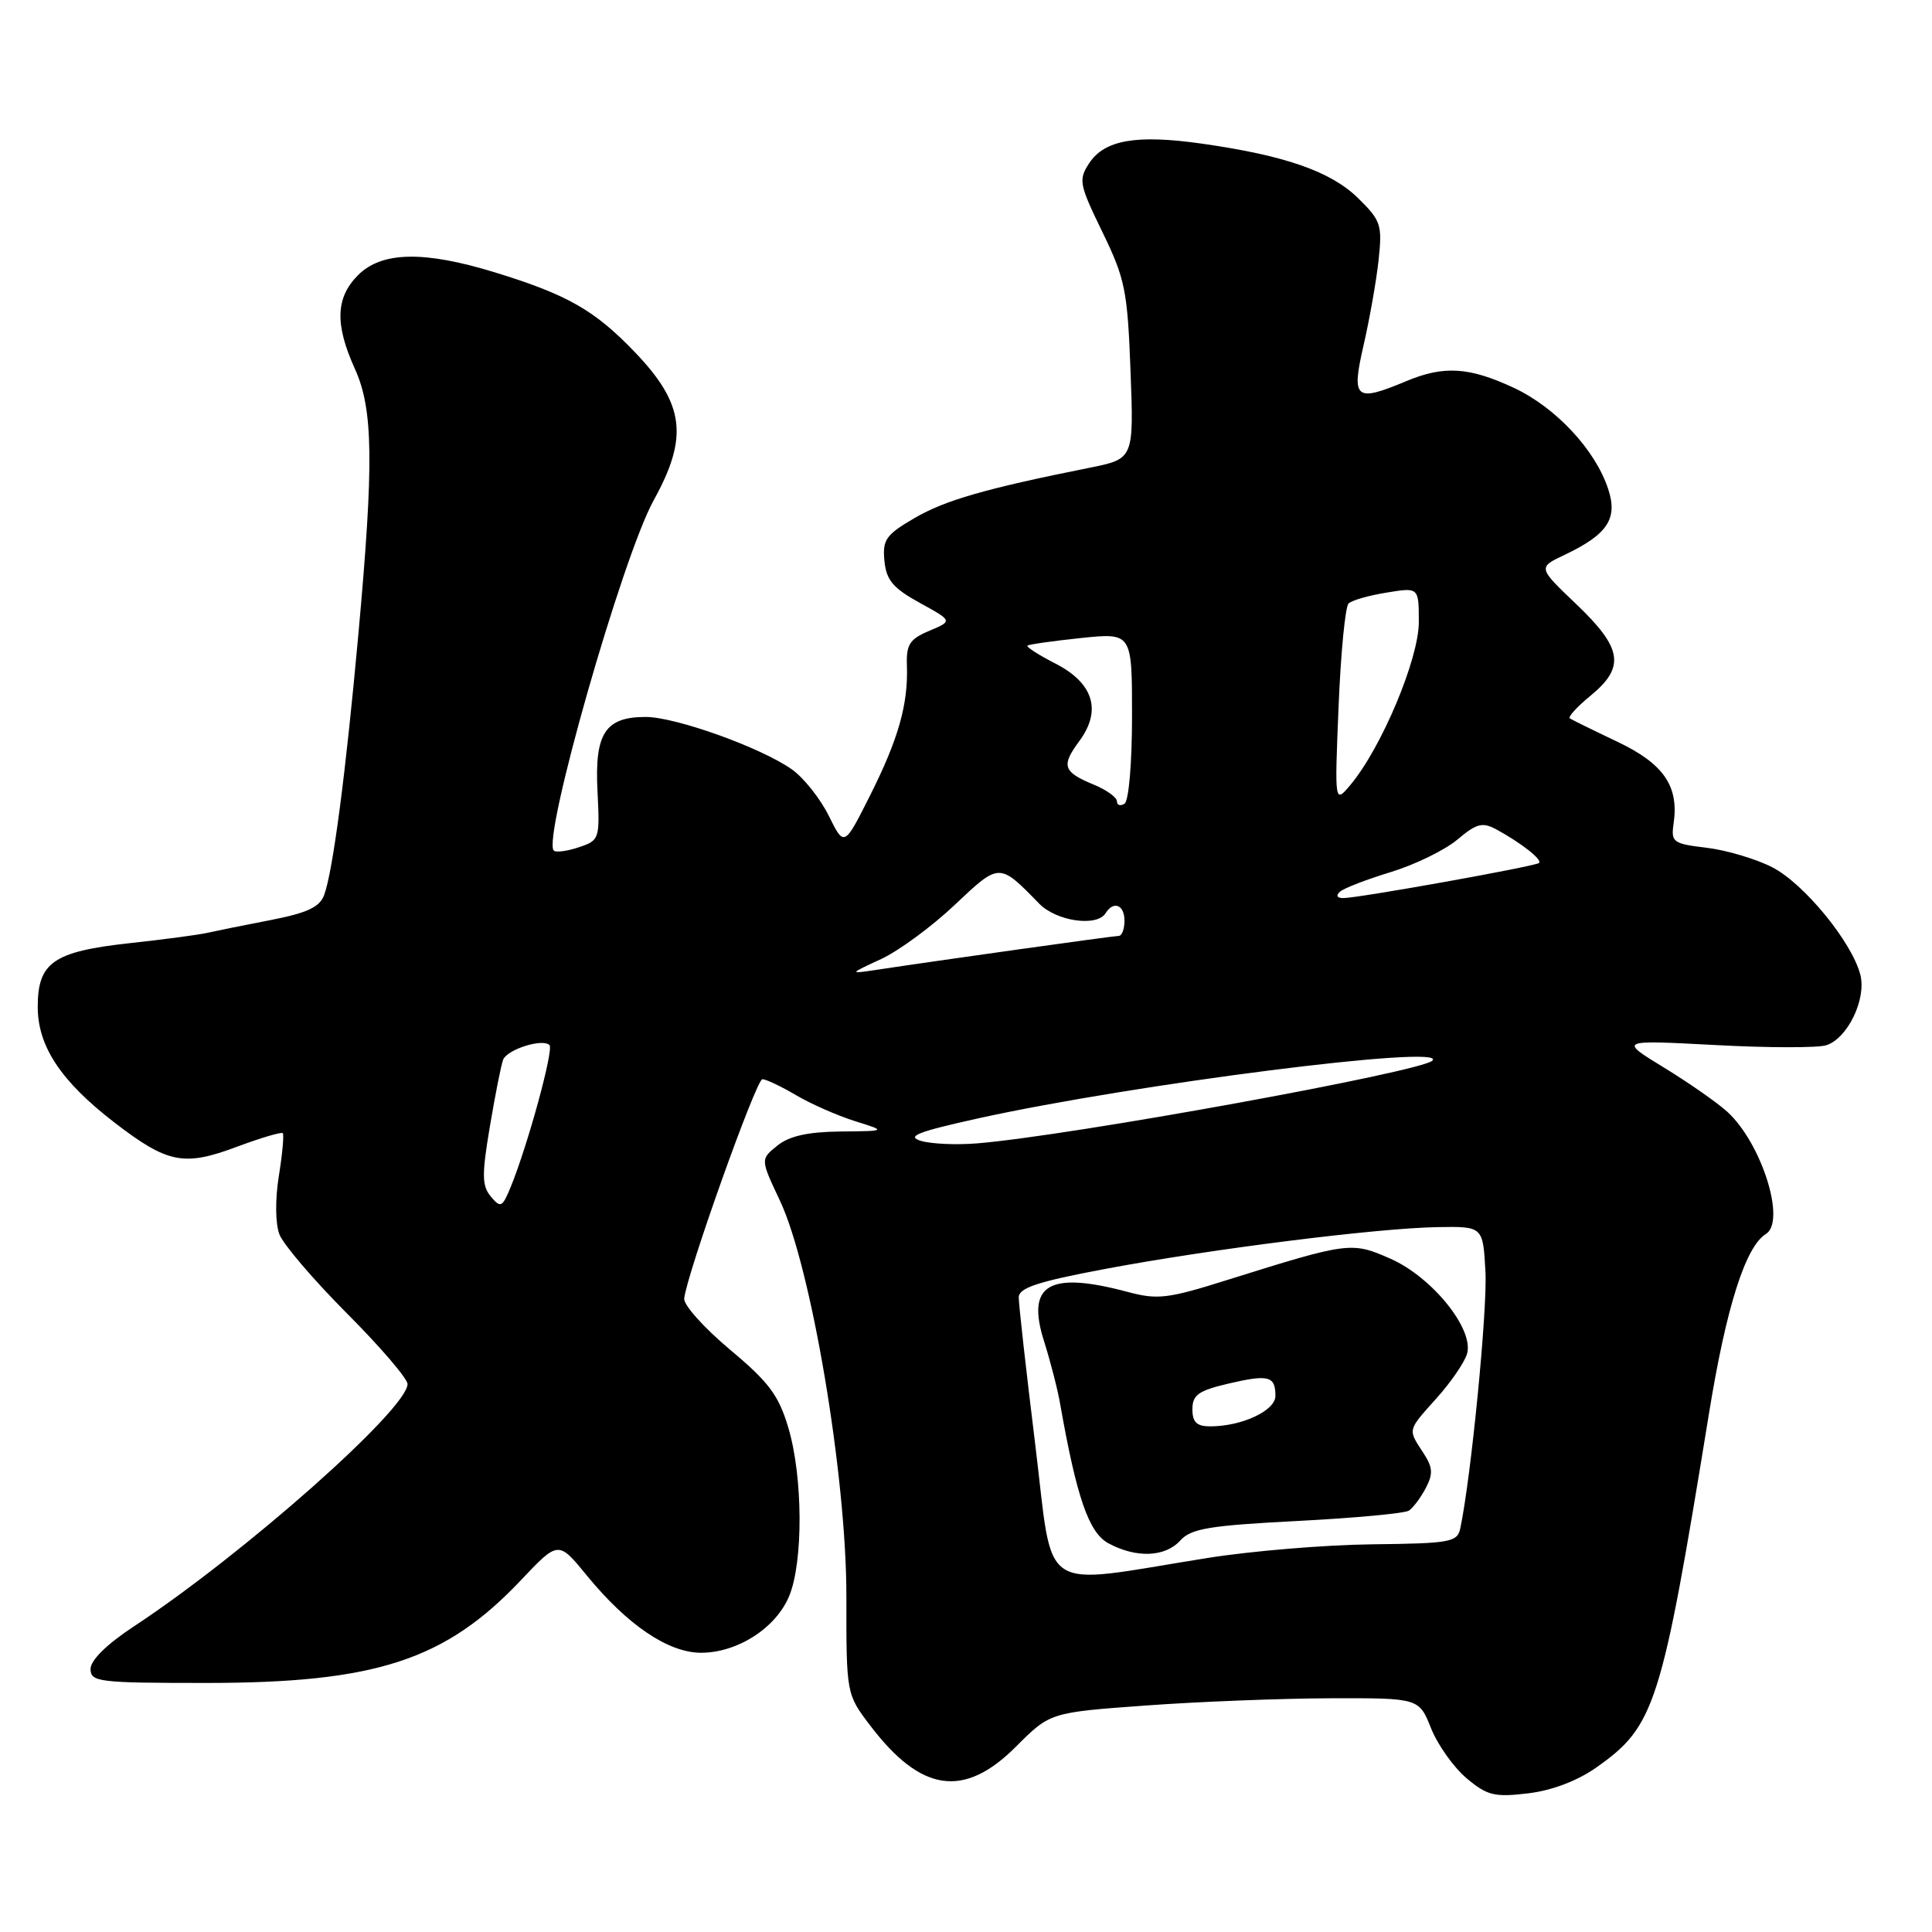 <?xml version="1.0" encoding="UTF-8" standalone="no"?>
<!DOCTYPE svg PUBLIC "-//W3C//DTD SVG 1.1//EN" "http://www.w3.org/Graphics/SVG/1.1/DTD/svg11.dtd" >
<svg xmlns="http://www.w3.org/2000/svg" xmlns:xlink="http://www.w3.org/1999/xlink" version="1.1" viewBox="0 0 256 256">
 <g >
 <path fill="currentColor"
d=" M 211.48 234.23 C 219.30 228.73 220.14 226.11 226.45 187.29 C 228.73 173.23 231.28 165.18 233.99 163.51 C 236.69 161.83 233.43 151.48 228.88 147.32 C 227.57 146.12 223.80 143.49 220.50 141.47 C 214.50 137.80 214.50 137.80 227.23 138.47 C 234.22 138.85 240.87 138.86 241.99 138.50 C 244.80 137.61 247.32 132.42 246.51 129.18 C 245.42 124.86 239.03 117.06 234.82 114.91 C 232.64 113.80 228.73 112.64 226.12 112.33 C 221.68 111.80 221.40 111.60 221.76 109.13 C 222.49 104.16 220.44 101.19 214.28 98.27 C 211.10 96.76 208.28 95.37 208.01 95.19 C 207.73 95.00 208.98 93.64 210.77 92.17 C 215.37 88.39 214.98 85.89 208.89 80.08 C 203.77 75.20 203.77 75.20 207.30 73.53 C 213.01 70.82 214.40 68.73 213.09 64.79 C 211.38 59.59 206.13 53.97 200.57 51.38 C 194.67 48.63 191.32 48.42 186.35 50.50 C 179.56 53.34 179.04 52.90 180.68 45.75 C 181.47 42.31 182.37 37.24 182.67 34.47 C 183.17 29.79 182.99 29.23 179.94 26.24 C 176.33 22.71 170.24 20.59 159.23 19.03 C 150.56 17.80 146.35 18.54 144.32 21.63 C 142.88 23.83 143.00 24.42 146.07 30.74 C 149.08 36.93 149.40 38.48 149.80 49.15 C 150.24 60.80 150.24 60.80 144.37 61.98 C 130.54 64.75 125.25 66.28 121.19 68.64 C 117.38 70.86 116.92 71.51 117.19 74.31 C 117.44 76.88 118.33 77.93 121.87 79.88 C 126.24 82.28 126.24 82.28 123.15 83.58 C 120.53 84.68 120.07 85.39 120.17 88.19 C 120.35 93.32 119.05 97.90 115.31 105.36 C 111.86 112.23 111.86 112.23 109.82 108.10 C 108.70 105.84 106.51 103.08 104.96 101.97 C 100.90 99.08 89.54 95.00 85.55 95.00 C 80.19 95.00 78.78 97.18 79.17 104.82 C 79.49 111.19 79.44 111.35 76.69 112.27 C 75.14 112.79 73.65 112.98 73.38 112.71 C 71.81 111.15 82.46 73.82 86.61 66.30 C 91.26 57.90 90.71 53.54 84.13 46.67 C 78.80 41.11 75.22 39.06 65.64 36.11 C 56.21 33.21 50.60 33.31 47.45 36.45 C 44.47 39.44 44.35 42.97 47.02 48.86 C 49.46 54.23 49.55 61.32 47.49 84.00 C 45.81 102.52 44.11 115.47 42.95 118.60 C 42.35 120.21 40.70 120.97 35.83 121.92 C 32.35 122.59 28.60 123.35 27.50 123.60 C 26.40 123.86 21.74 124.48 17.13 124.98 C 7.07 126.09 5.00 127.53 5.00 133.42 C 5.00 138.64 8.07 143.27 15.15 148.73 C 22.21 154.16 24.35 154.59 31.37 151.96 C 34.54 150.78 37.29 149.96 37.47 150.15 C 37.65 150.34 37.42 152.89 36.95 155.82 C 36.45 158.92 36.48 162.14 37.02 163.55 C 37.52 164.88 41.55 169.59 45.97 174.03 C 50.39 178.46 54.00 182.68 54.00 183.39 C 54.00 186.70 32.36 205.87 17.75 215.50 C 14.17 217.85 12.00 219.98 12.00 221.14 C 12.00 222.87 13.05 223.00 27.29 223.00 C 49.78 223.00 58.98 220.00 69.00 209.41 C 73.98 204.14 73.98 204.14 77.74 208.74 C 83.13 215.33 88.56 219.00 92.90 219.00 C 97.72 218.99 102.80 215.73 104.56 211.51 C 106.45 207.00 106.40 195.70 104.46 189.19 C 103.18 184.87 101.89 183.15 96.71 178.82 C 93.30 175.96 90.57 172.92 90.66 172.06 C 91.01 168.79 100.20 143.00 101.02 143.00 C 101.50 143.00 103.50 143.95 105.47 145.11 C 107.43 146.27 110.95 147.82 113.27 148.55 C 117.50 149.87 117.50 149.87 111.36 149.93 C 107.01 149.98 104.57 150.53 102.99 151.81 C 100.76 153.61 100.76 153.61 103.33 159.06 C 107.50 167.88 112.16 195.58 112.15 211.49 C 112.14 224.48 112.14 224.48 115.32 228.66 C 122.05 237.50 127.73 238.32 134.60 231.46 C 139.14 226.91 139.14 226.91 151.82 225.99 C 158.79 225.48 169.79 225.05 176.26 225.03 C 188.02 225.00 188.02 225.00 189.62 229.00 C 190.50 231.21 192.62 234.18 194.32 235.62 C 197.06 237.92 198.02 238.16 202.46 237.63 C 205.61 237.26 208.97 235.99 211.48 234.23 Z  M 137.17 191.37 C 135.96 181.54 134.98 172.78 134.99 171.90 C 135.00 170.65 137.51 169.82 146.39 168.15 C 160.47 165.50 182.49 162.73 190.50 162.60 C 196.50 162.50 196.50 162.50 196.83 168.50 C 197.10 173.53 194.94 195.64 193.50 202.50 C 193.11 204.35 192.22 204.51 181.79 204.63 C 175.58 204.70 165.78 205.52 160.00 206.44 C 137.23 210.07 139.67 211.67 137.17 191.37 Z  M 156.39 204.13 C 157.82 202.54 160.23 202.14 171.87 201.54 C 179.45 201.15 186.11 200.53 186.68 200.17 C 187.24 199.80 188.25 198.46 188.92 197.18 C 189.92 195.28 189.86 194.43 188.57 192.47 C 186.53 189.35 186.47 189.60 190.37 185.25 C 192.22 183.19 194.03 180.56 194.38 179.42 C 195.38 176.19 189.81 169.25 184.25 166.79 C 179.10 164.51 178.71 164.56 162.66 169.59 C 154.73 172.09 153.38 172.25 149.40 171.18 C 138.98 168.40 135.95 170.19 138.34 177.71 C 139.17 180.35 140.14 184.07 140.47 186.00 C 142.66 198.42 144.27 203.08 146.86 204.49 C 150.54 206.48 154.38 206.34 156.39 204.13 Z  M 65.04 158.55 C 63.85 157.12 63.83 155.68 64.91 149.27 C 65.61 145.10 66.40 141.12 66.66 140.43 C 67.19 139.06 71.89 137.56 72.81 138.48 C 73.40 139.06 69.95 151.68 67.70 157.21 C 66.56 160.00 66.34 160.11 65.04 158.55 Z  M 122.02 151.17 C 120.05 150.57 121.59 149.97 129.52 148.21 C 150.10 143.66 192.01 138.33 189.80 140.54 C 188.30 142.03 141.77 150.50 129.50 151.50 C 126.75 151.73 123.38 151.58 122.02 151.17 Z  M 116.77 127.07 C 119.11 125.98 123.49 122.76 126.50 119.91 C 132.46 114.28 132.38 114.28 137.70 119.74 C 139.98 122.08 145.36 122.85 146.50 121.00 C 147.55 119.31 149.00 119.89 149.00 122.00 C 149.00 123.10 148.66 124.00 148.25 124.01 C 147.57 124.01 124.37 127.26 116.00 128.53 C 112.50 129.05 112.50 129.05 116.77 127.07 Z  M 177.55 118.16 C 178.07 117.69 181.11 116.52 184.30 115.55 C 187.50 114.57 191.46 112.64 193.11 111.25 C 195.68 109.09 196.43 108.90 198.31 109.92 C 201.59 111.71 204.41 113.93 203.93 114.35 C 203.41 114.80 180.00 119.00 178.00 119.00 C 177.16 119.00 176.98 118.67 177.55 118.16 Z  M 148.00 106.18 C 148.00 105.66 146.64 104.68 144.98 103.99 C 140.84 102.28 140.58 101.49 143.02 98.19 C 146.02 94.12 144.89 90.49 139.78 87.89 C 137.60 86.77 135.96 85.72 136.15 85.55 C 136.34 85.38 139.54 84.93 143.25 84.54 C 150.00 83.84 150.00 83.84 150.00 94.86 C 150.00 101.13 149.57 106.15 149.00 106.50 C 148.45 106.84 148.00 106.70 148.00 106.18 Z  M 177.37 93.60 C 177.66 86.51 178.25 80.37 178.70 79.96 C 179.14 79.54 181.41 78.89 183.75 78.52 C 188.00 77.82 188.00 77.82 188.00 82.44 C 188.00 87.31 183.05 99.10 178.94 104.00 C 176.84 106.50 176.84 106.50 177.37 93.60 Z  M 158.00 186.73 C 158.00 184.84 158.80 184.27 162.75 183.34 C 168.09 182.09 169.00 182.32 169.00 184.96 C 169.00 186.92 164.56 189.00 160.35 189.00 C 158.57 189.00 158.00 188.45 158.00 186.73 Z "/>
</g>
</svg>